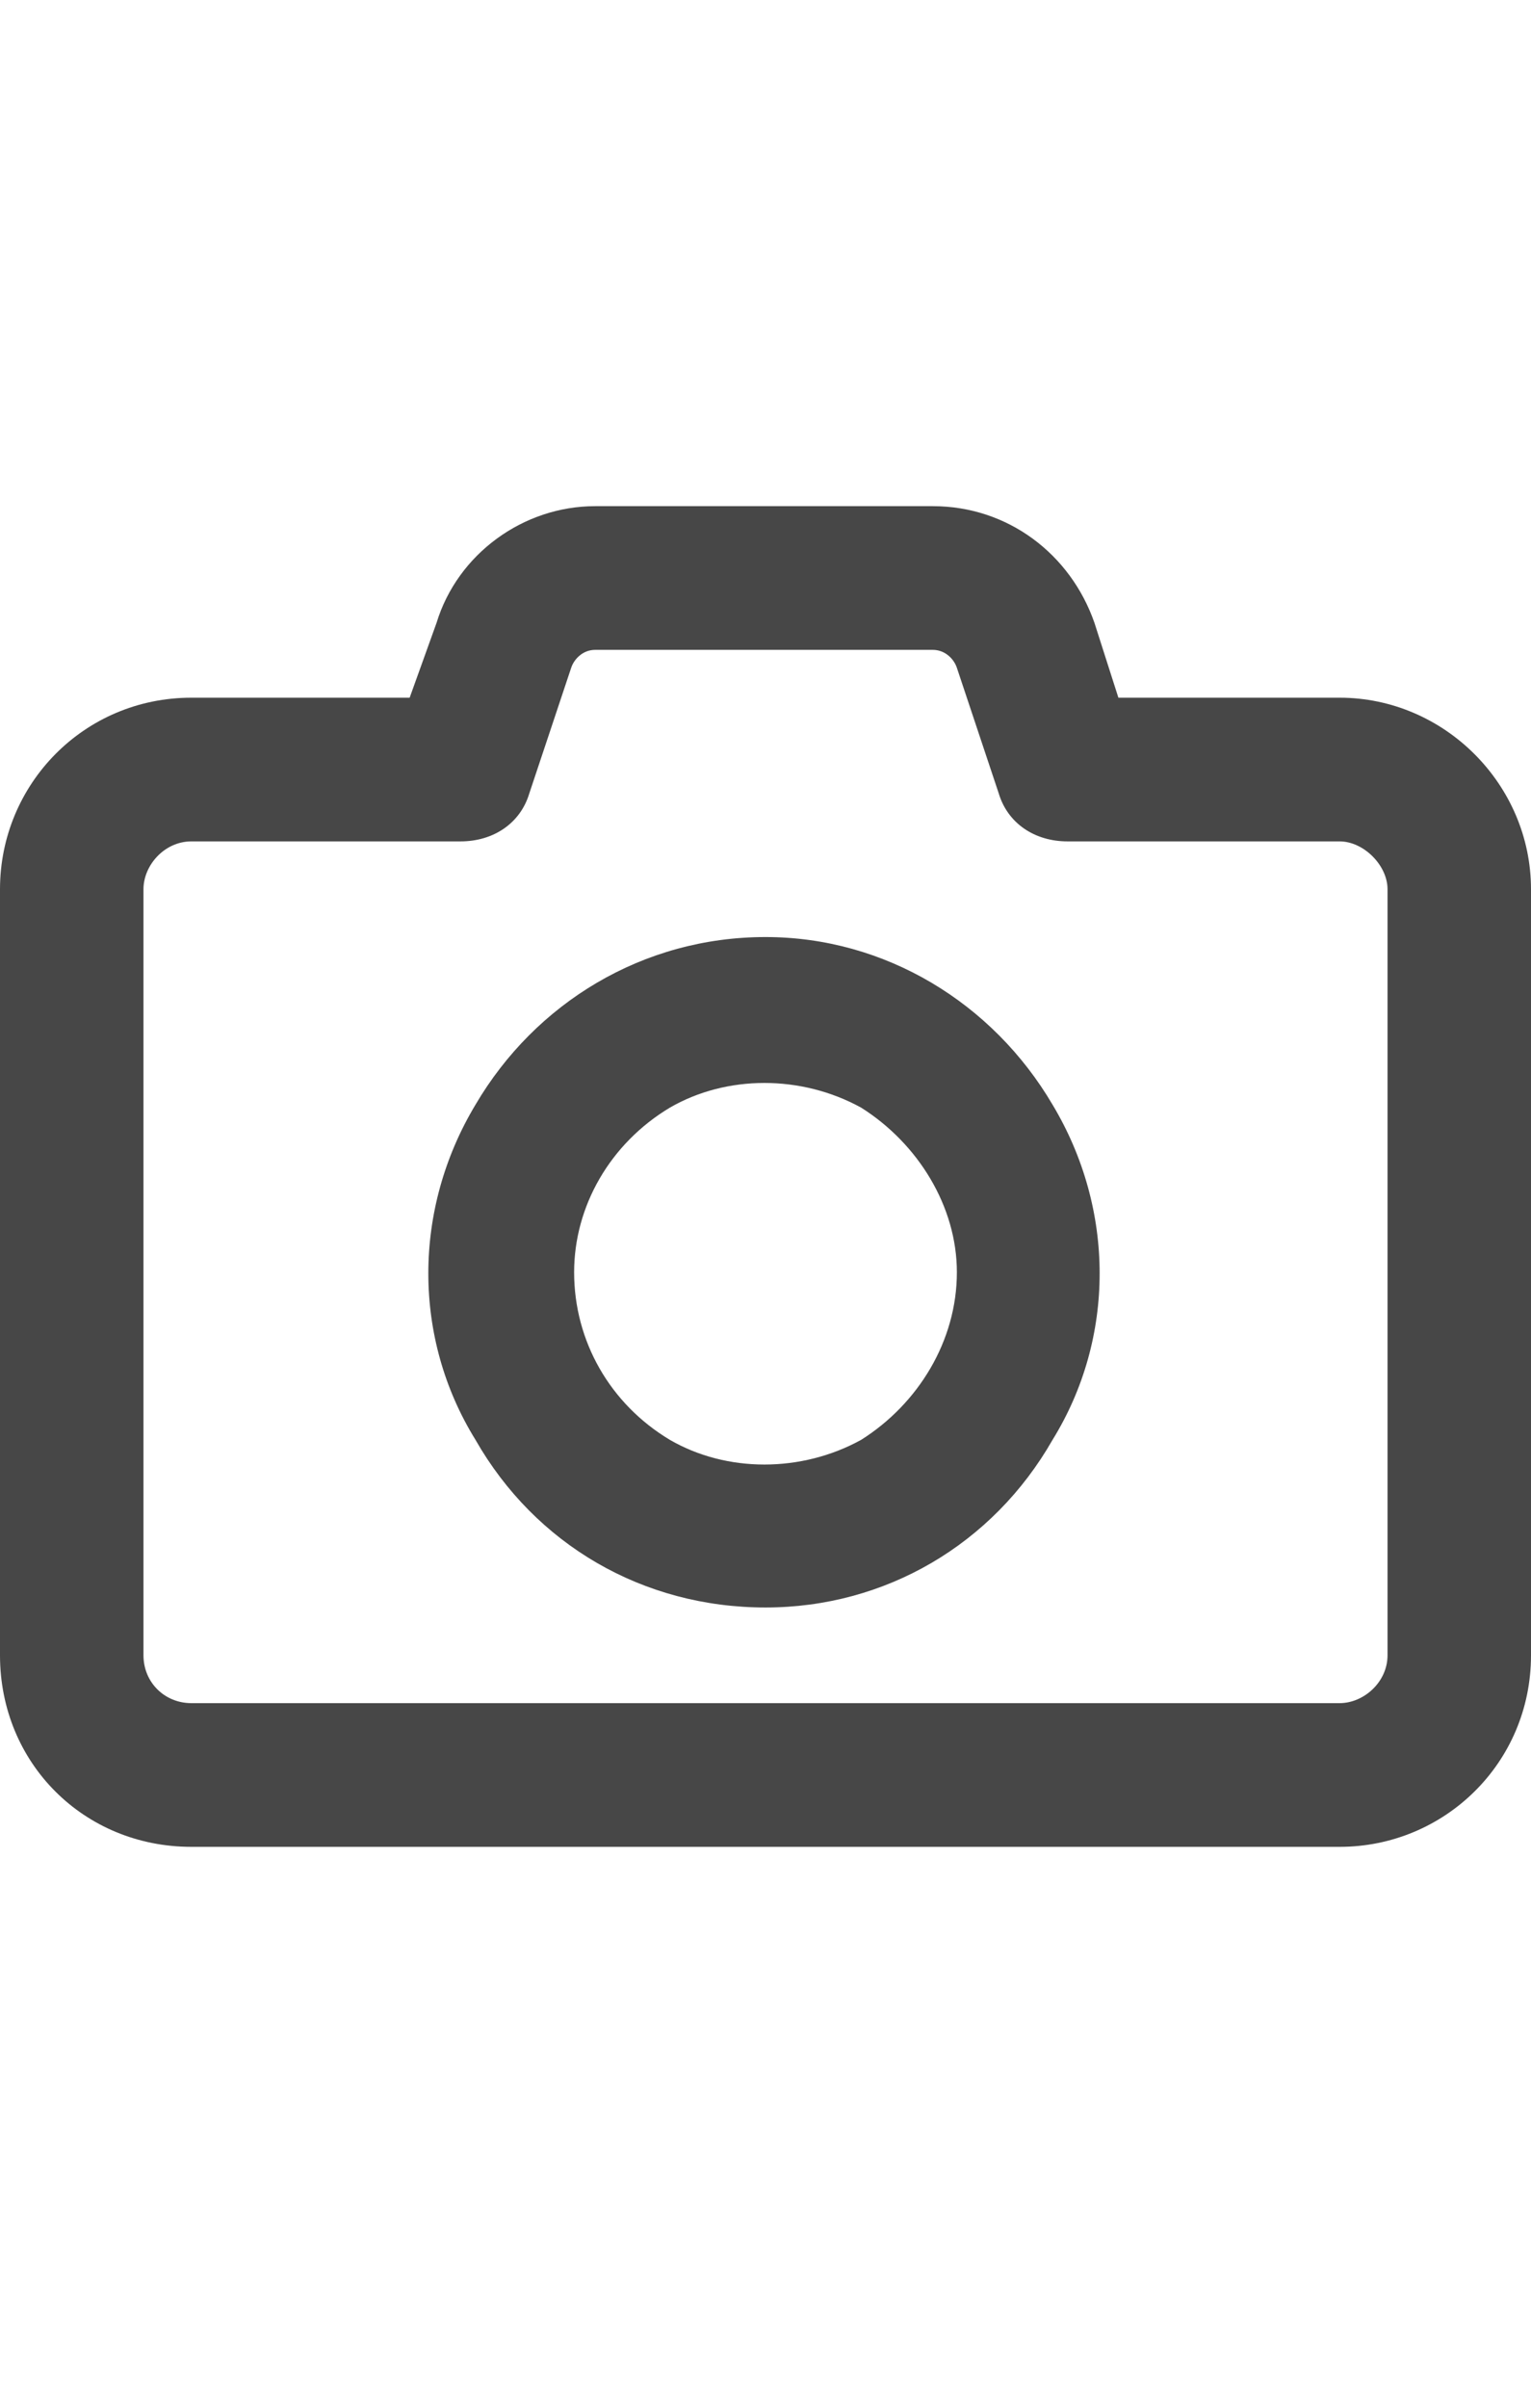<svg width="14" height="22" viewBox="0 0 14 22" fill="none" xmlns="http://www.w3.org/2000/svg">
<g id="label-paired / sm / camera-sm / bold" clip-path="url(#clip0_2556_12265)">
<path id="icon" d="M5.441 4.625H8.531C9.215 4.625 9.789 5.062 10.008 5.691L10.227 6.375H12.25C13.207 6.375 14 7.168 14 8.125V15.125C14 16.109 13.207 16.875 12.25 16.875H1.75C0.766 16.875 0 16.109 0 15.125V8.125C0 7.168 0.766 6.375 1.75 6.375H3.746L3.992 5.691L4.594 5.883L3.992 5.691C4.184 5.062 4.785 4.625 5.441 4.625ZM5.223 6.102L4.84 7.25C4.758 7.523 4.512 7.688 4.211 7.688H1.75C1.504 7.688 1.312 7.906 1.312 8.125V15.125C1.312 15.371 1.504 15.562 1.75 15.562H12.25C12.469 15.562 12.688 15.371 12.688 15.125V8.125C12.688 7.906 12.469 7.688 12.25 7.688H9.762C9.461 7.688 9.215 7.523 9.133 7.25L8.75 6.102C8.723 6.02 8.641 5.938 8.531 5.938H5.441C5.332 5.938 5.25 6.02 5.223 6.102ZM7 14.688C5.879 14.688 4.895 14.113 4.348 13.156C3.773 12.227 3.773 11.051 4.348 10.094C4.895 9.164 5.879 8.562 7 8.562C8.094 8.562 9.078 9.164 9.625 10.094C10.199 11.051 10.199 12.227 9.625 13.156C9.078 14.113 8.094 14.688 7 14.688ZM5.25 11.625C5.25 12.254 5.578 12.828 6.125 13.156C6.645 13.457 7.328 13.457 7.875 13.156C8.395 12.828 8.75 12.254 8.75 11.625C8.75 11.023 8.395 10.449 7.875 10.121C7.328 9.82 6.645 9.82 6.125 10.121C5.578 10.449 5.25 11.023 5.25 11.625Z" fill="black" fill-opacity="0.72"/>
</g>
<defs>
<clipPath id="clip0_2556_12265">
<rect width="14" height="22" fill="white"/>
</clipPath>
</defs>
</svg>
